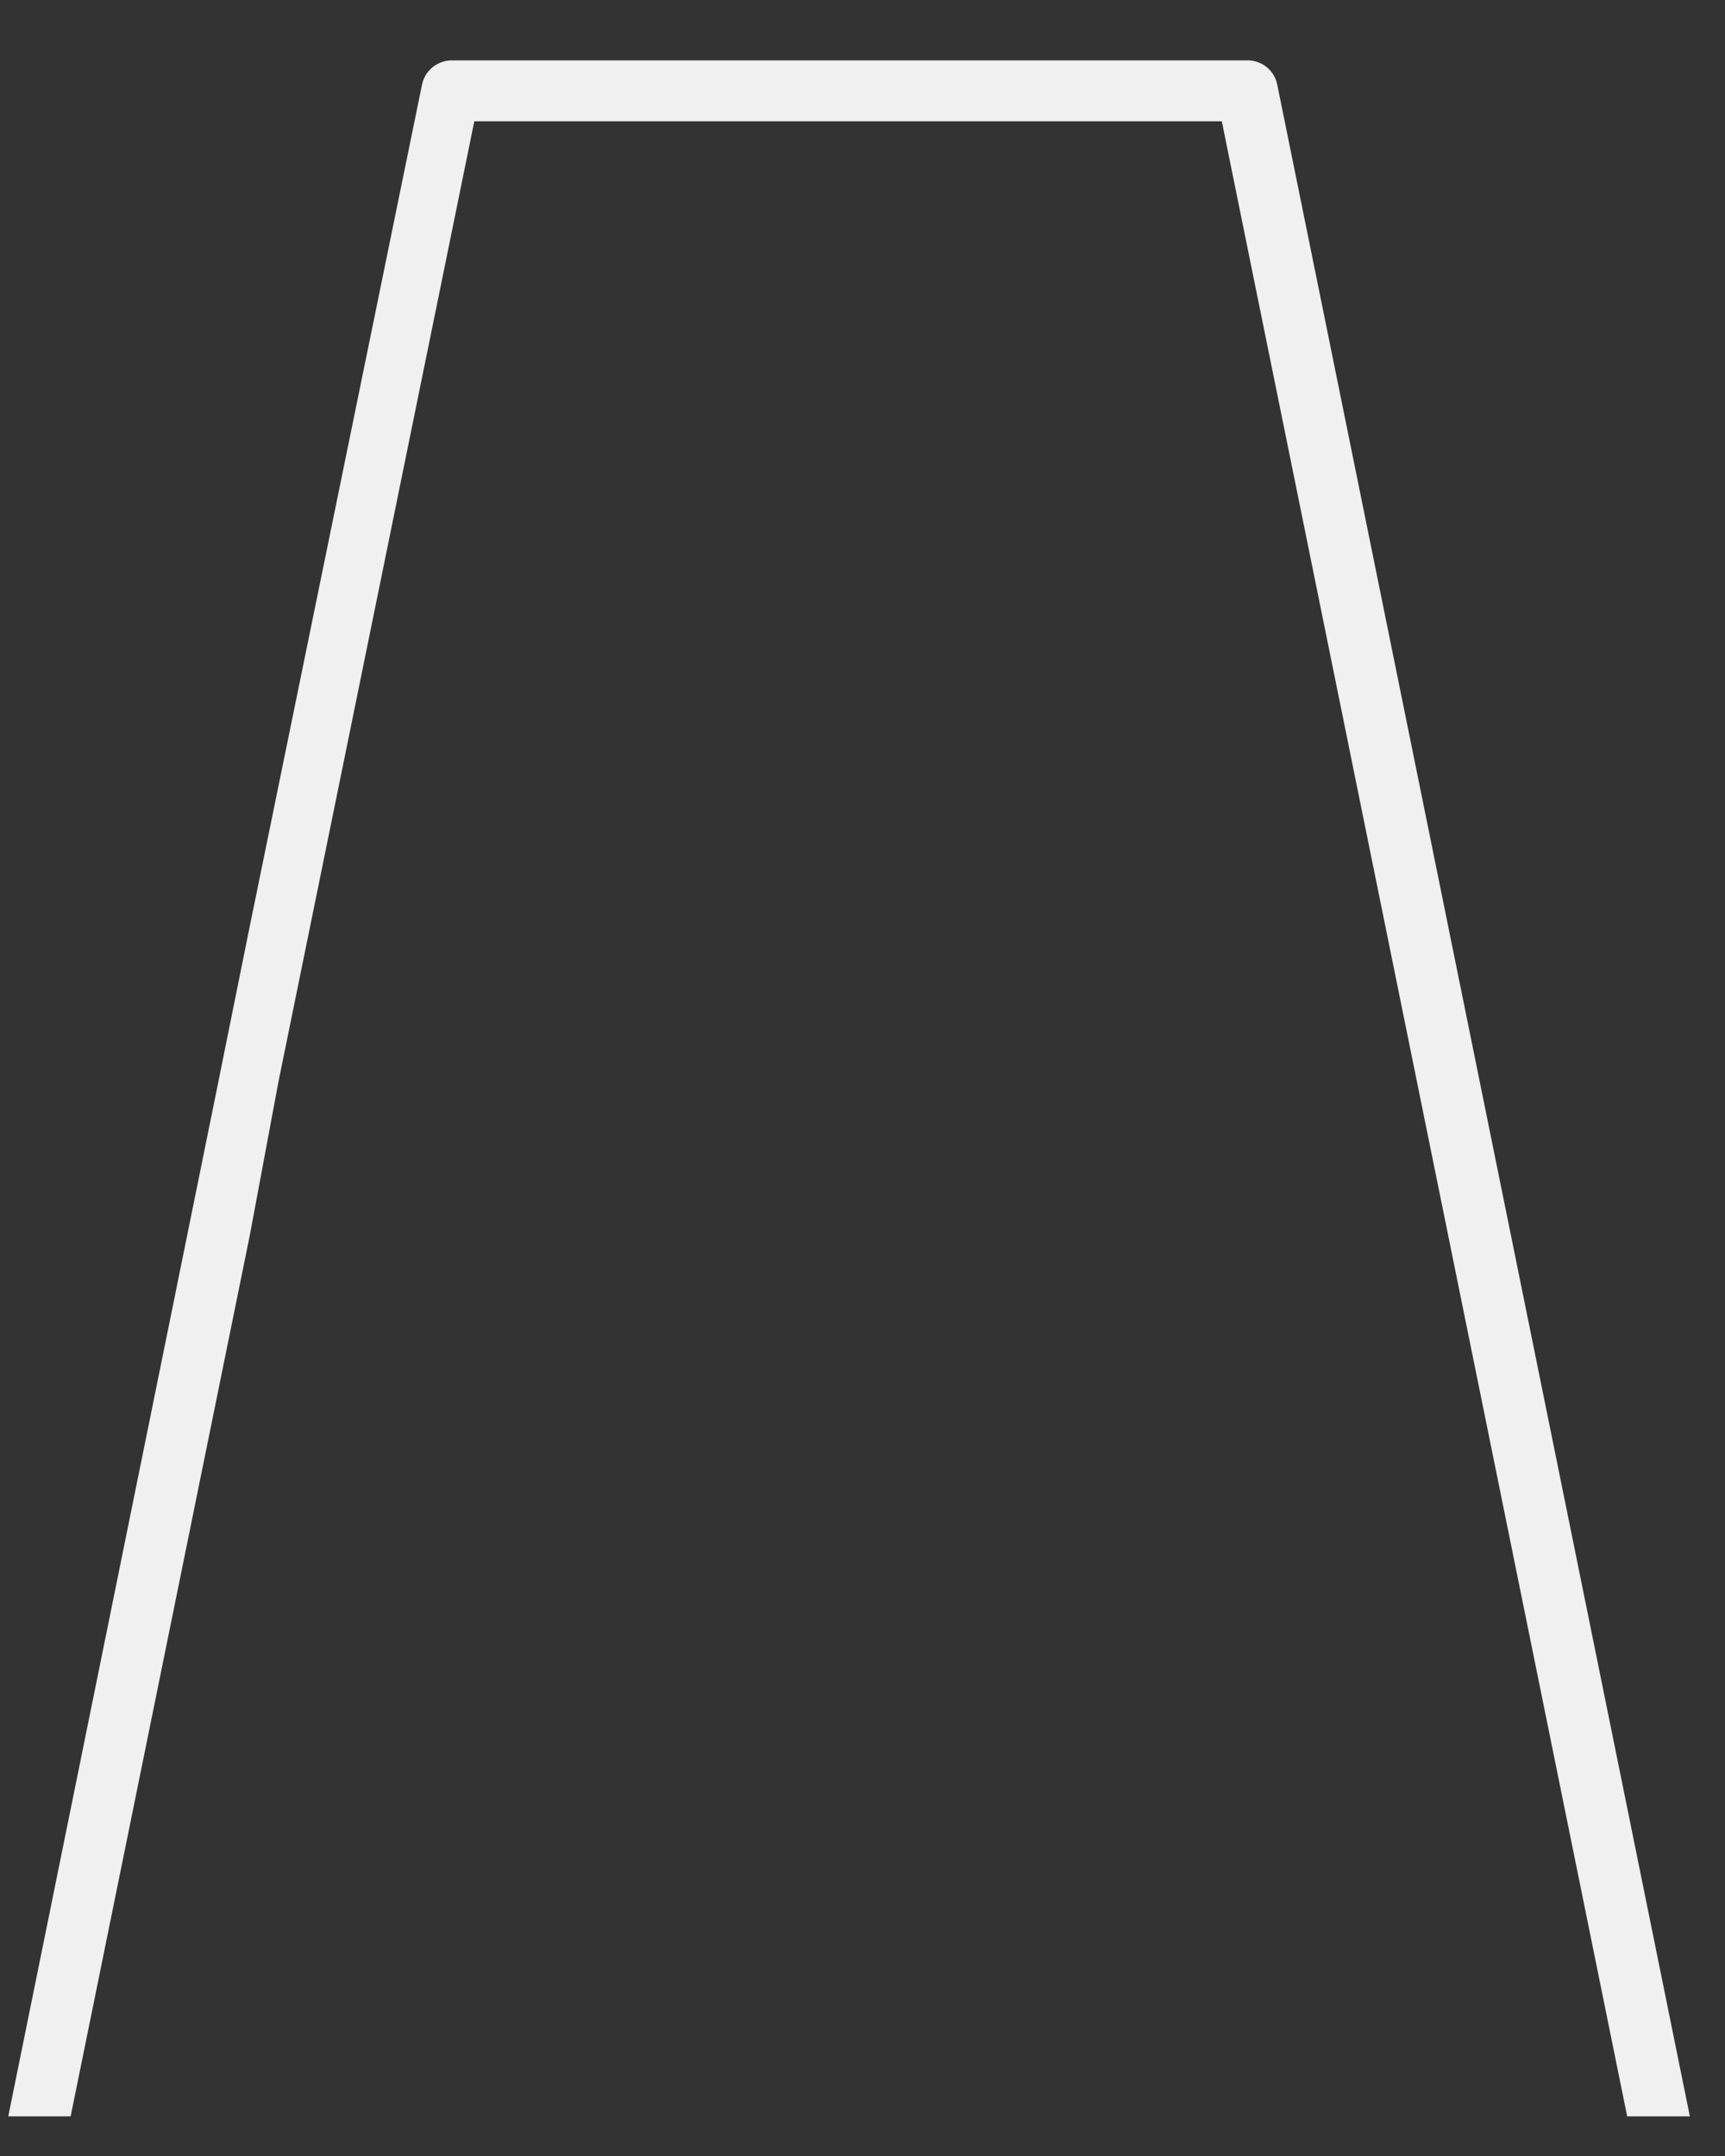 <?xml version="1.0" encoding="UTF-8" standalone="no"?><svg width='24' height='30' viewBox='0 0 24 30' fill='none' xmlns='http://www.w3.org/2000/svg'>
<rect x="0" y="0" width="24" height="30" fill="#333333" stroke="none"/>
<path d='M23.511 29.448H22.639L16.999 1.688H6.599L3.875 15.048L3.475 17.192L0.983 29.448H0.115L3.039 15.048L3.471 12.908L5.871 1.18C5.89 1.087 5.939 1.002 6.012 0.941C6.085 0.879 6.176 0.844 6.271 0.84H17.371C17.466 0.843 17.558 0.878 17.631 0.94C17.703 1.002 17.753 1.086 17.771 1.18L23.511 29.448Z' fill='#F0F0F0'/>
</svg>
